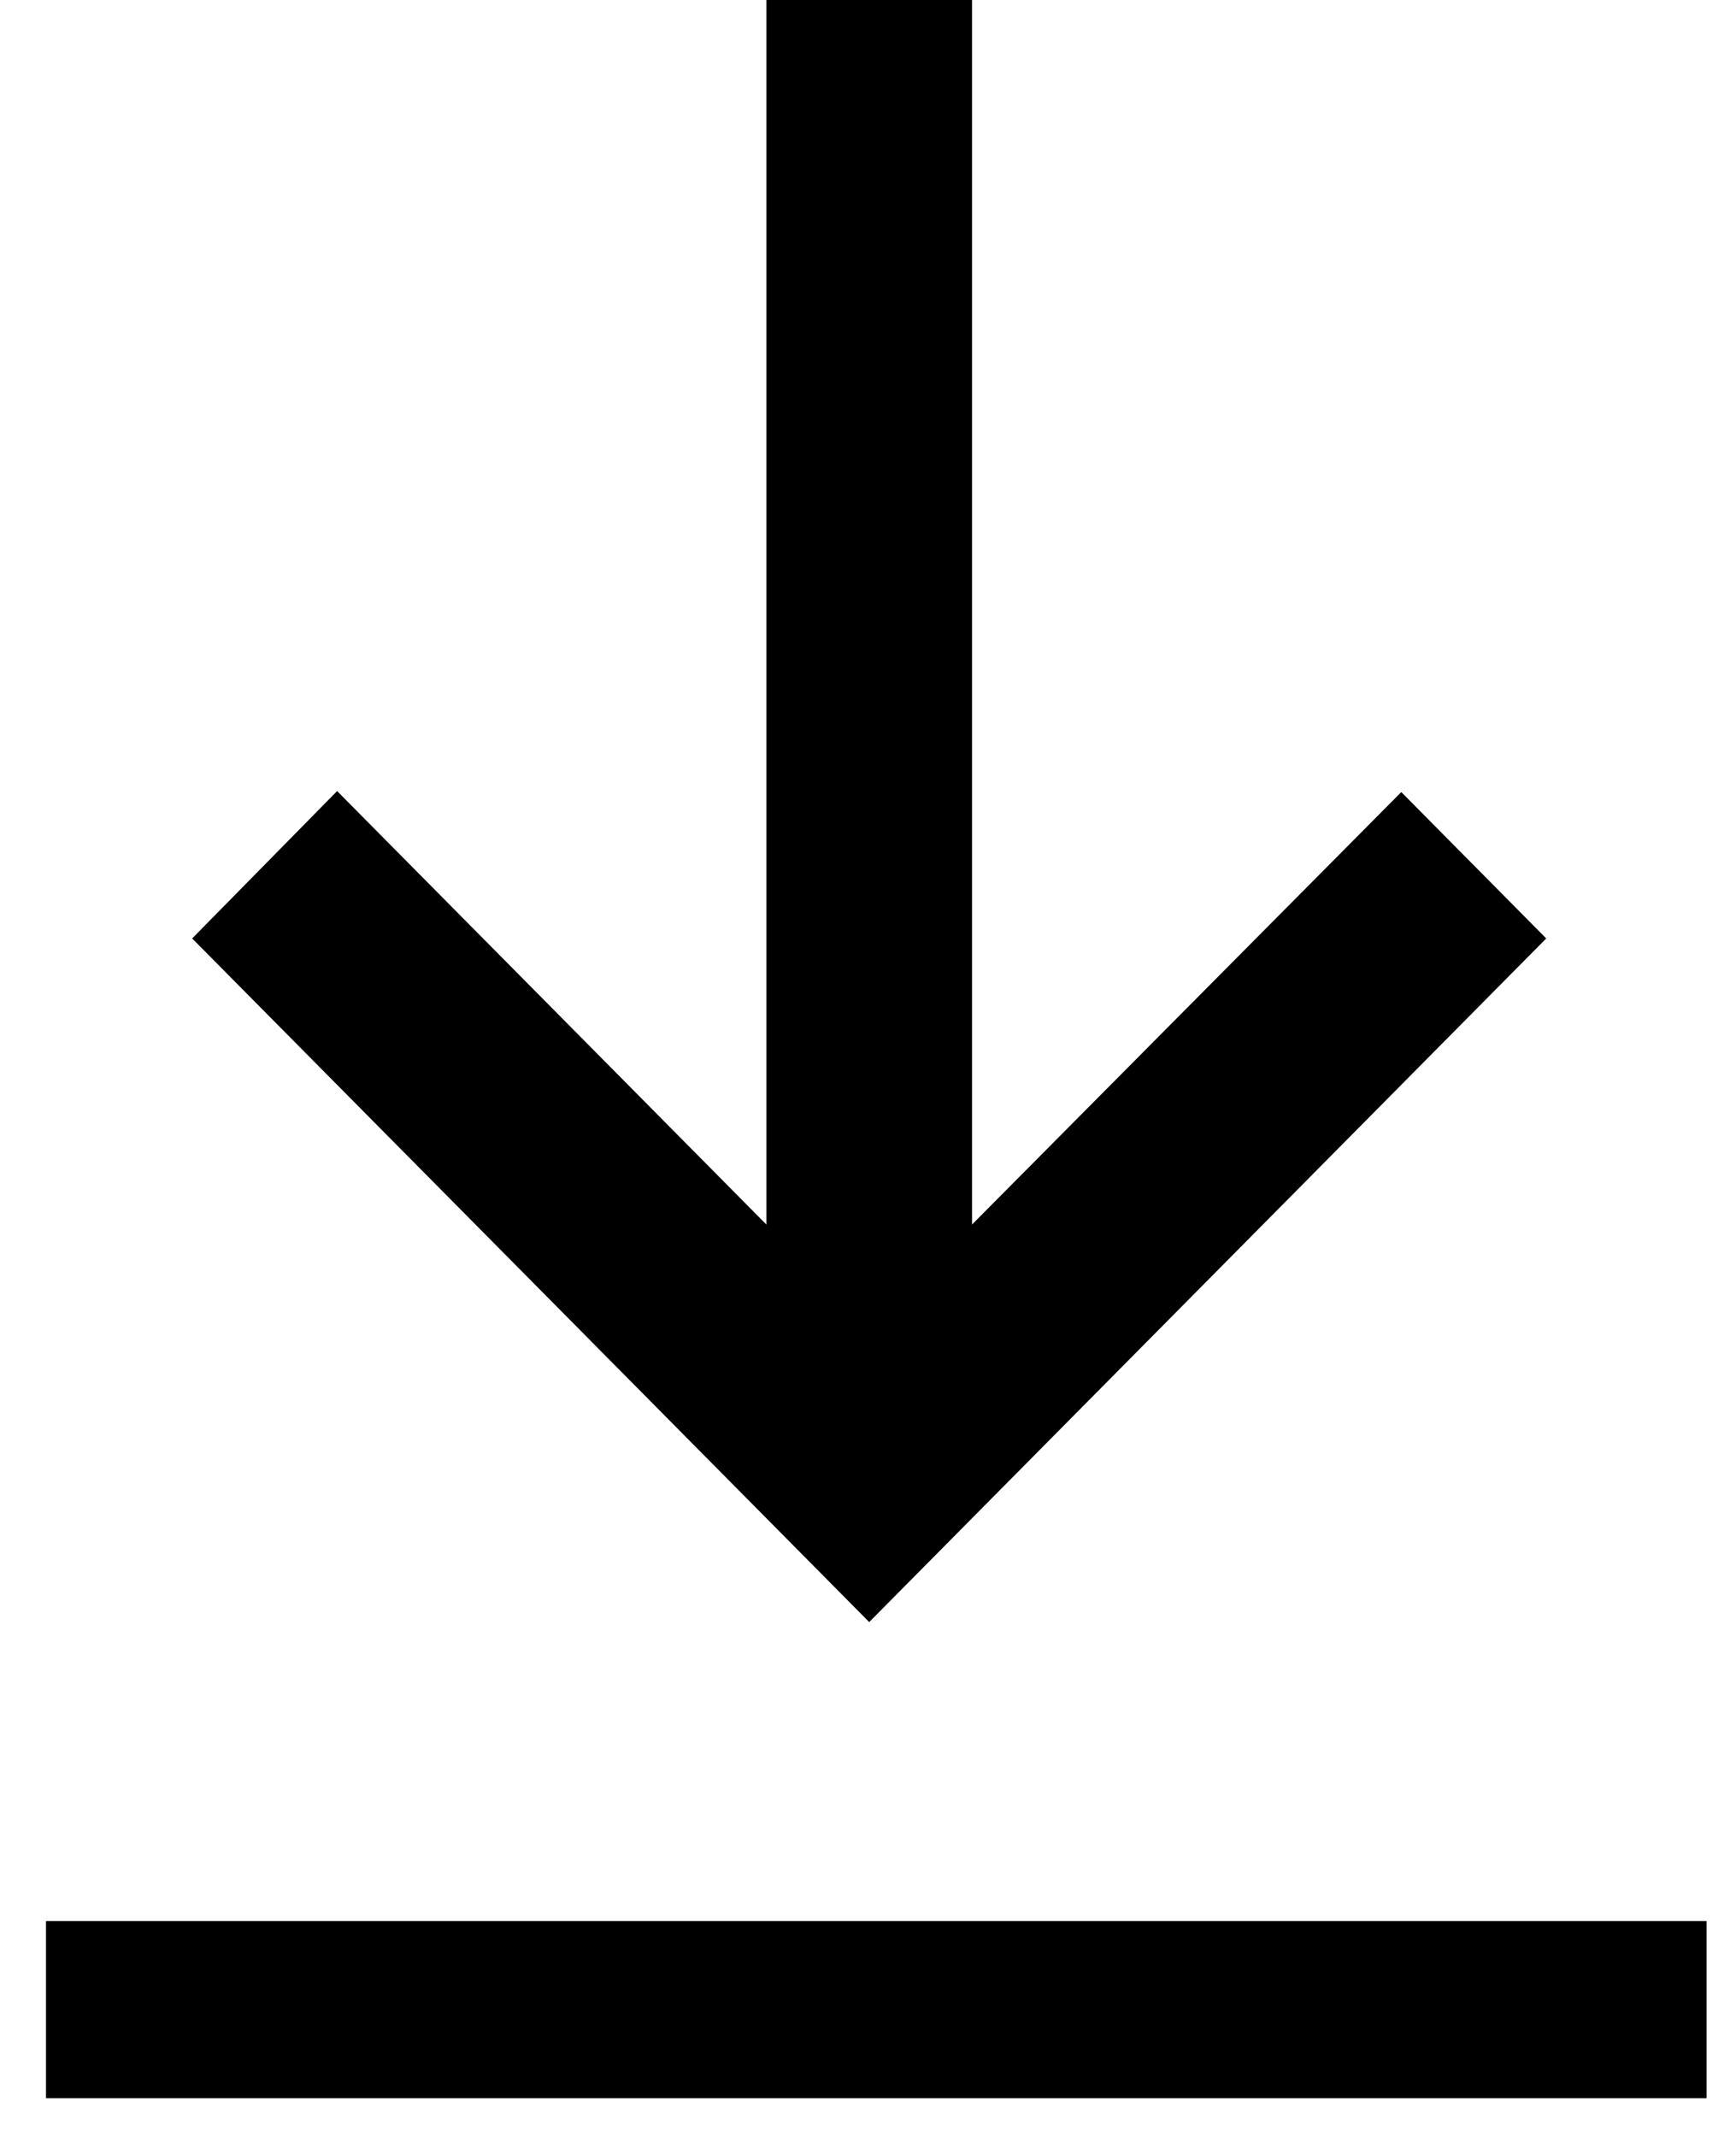 <!-- Generated by IcoMoon.io -->
<svg version="1.1" xmlns="http://www.w3.org/2000/svg" width="26" height="32" viewBox="0 0 26 32">
<title>download</title>
<path d="M0.689 28.767h24.87v2.653h-24.87v-2.653z"></path>
<path d="M11.478-0.58v18.917l-6.429-6.491-2.171 2.207 10.14 10.237 10.14-10.237-2.171-2.192-6.429 6.476v-18.917z"></path>
</svg>
